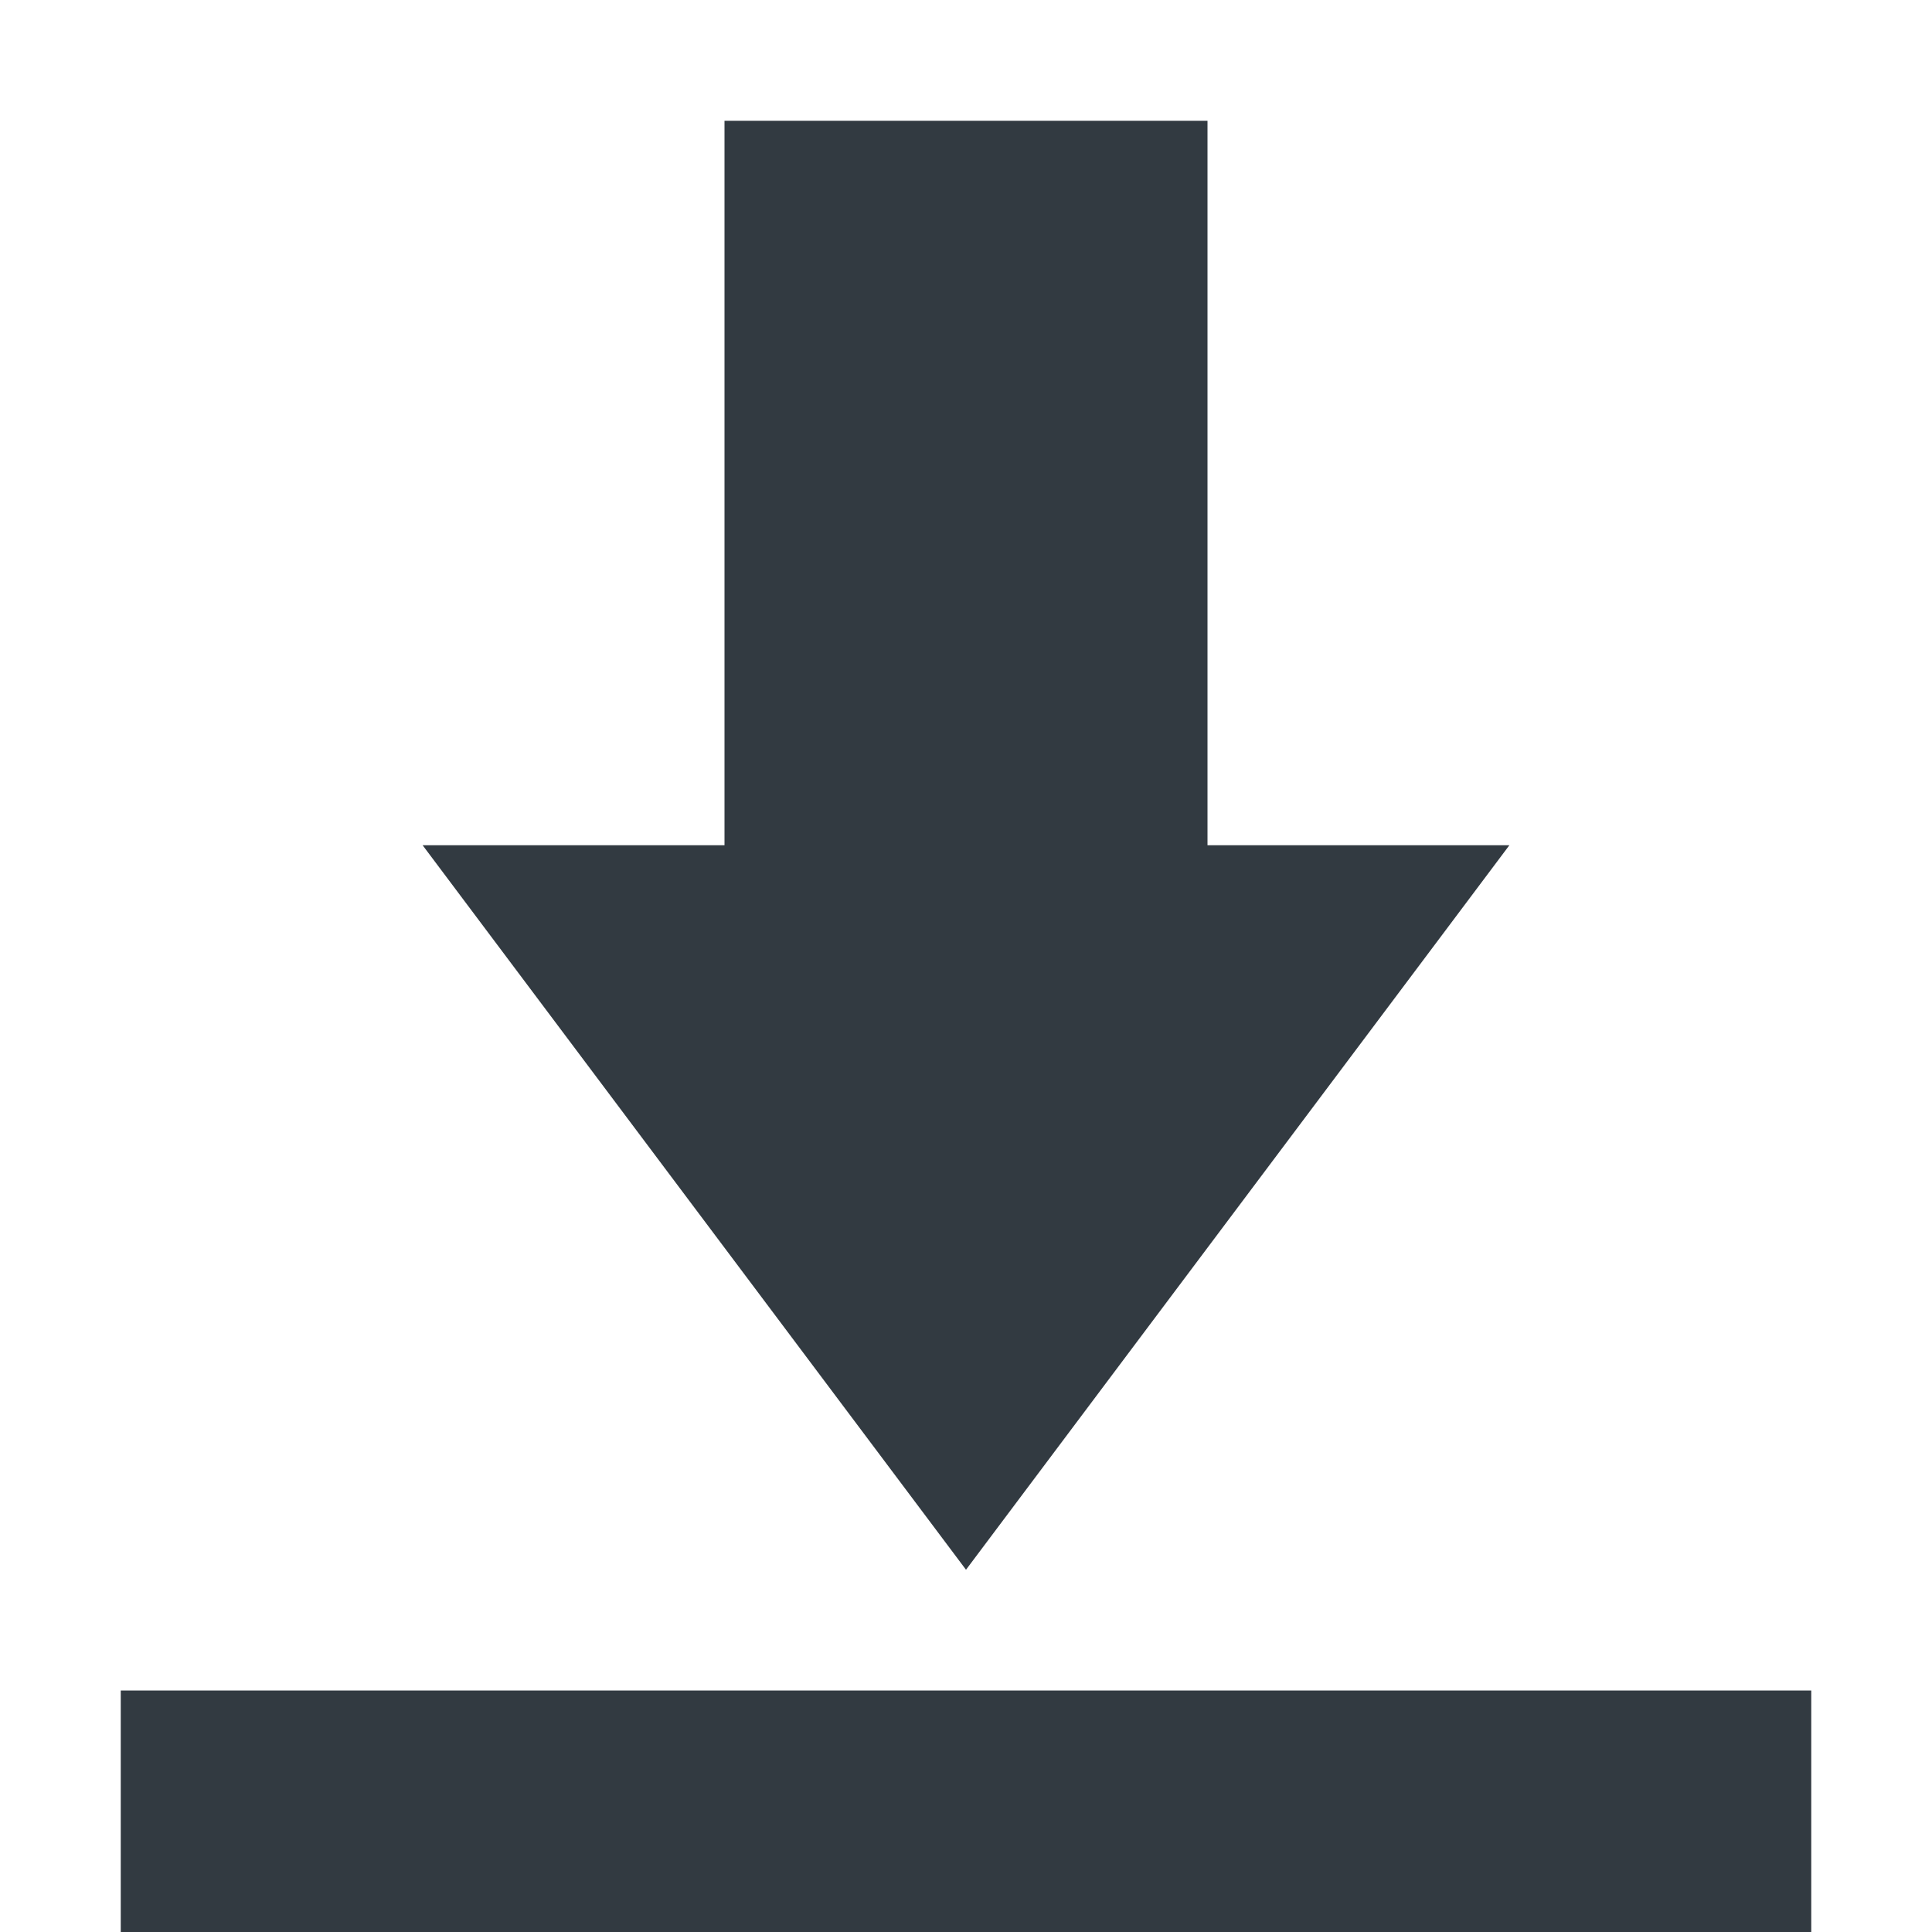 <svg xmlns="http://www.w3.org/2000/svg" width="16" height="16" version="1.1">
 <path style="fill:#323a41" d="M 6 1 L 6 7 L 3.5 7 L 8 13 L 12.5 7 L 10 7 L 10 1 L 6 1 z M 1 14 L 1 16 L 15 16 L 15 14 L 1 14 z"/>
</svg>
